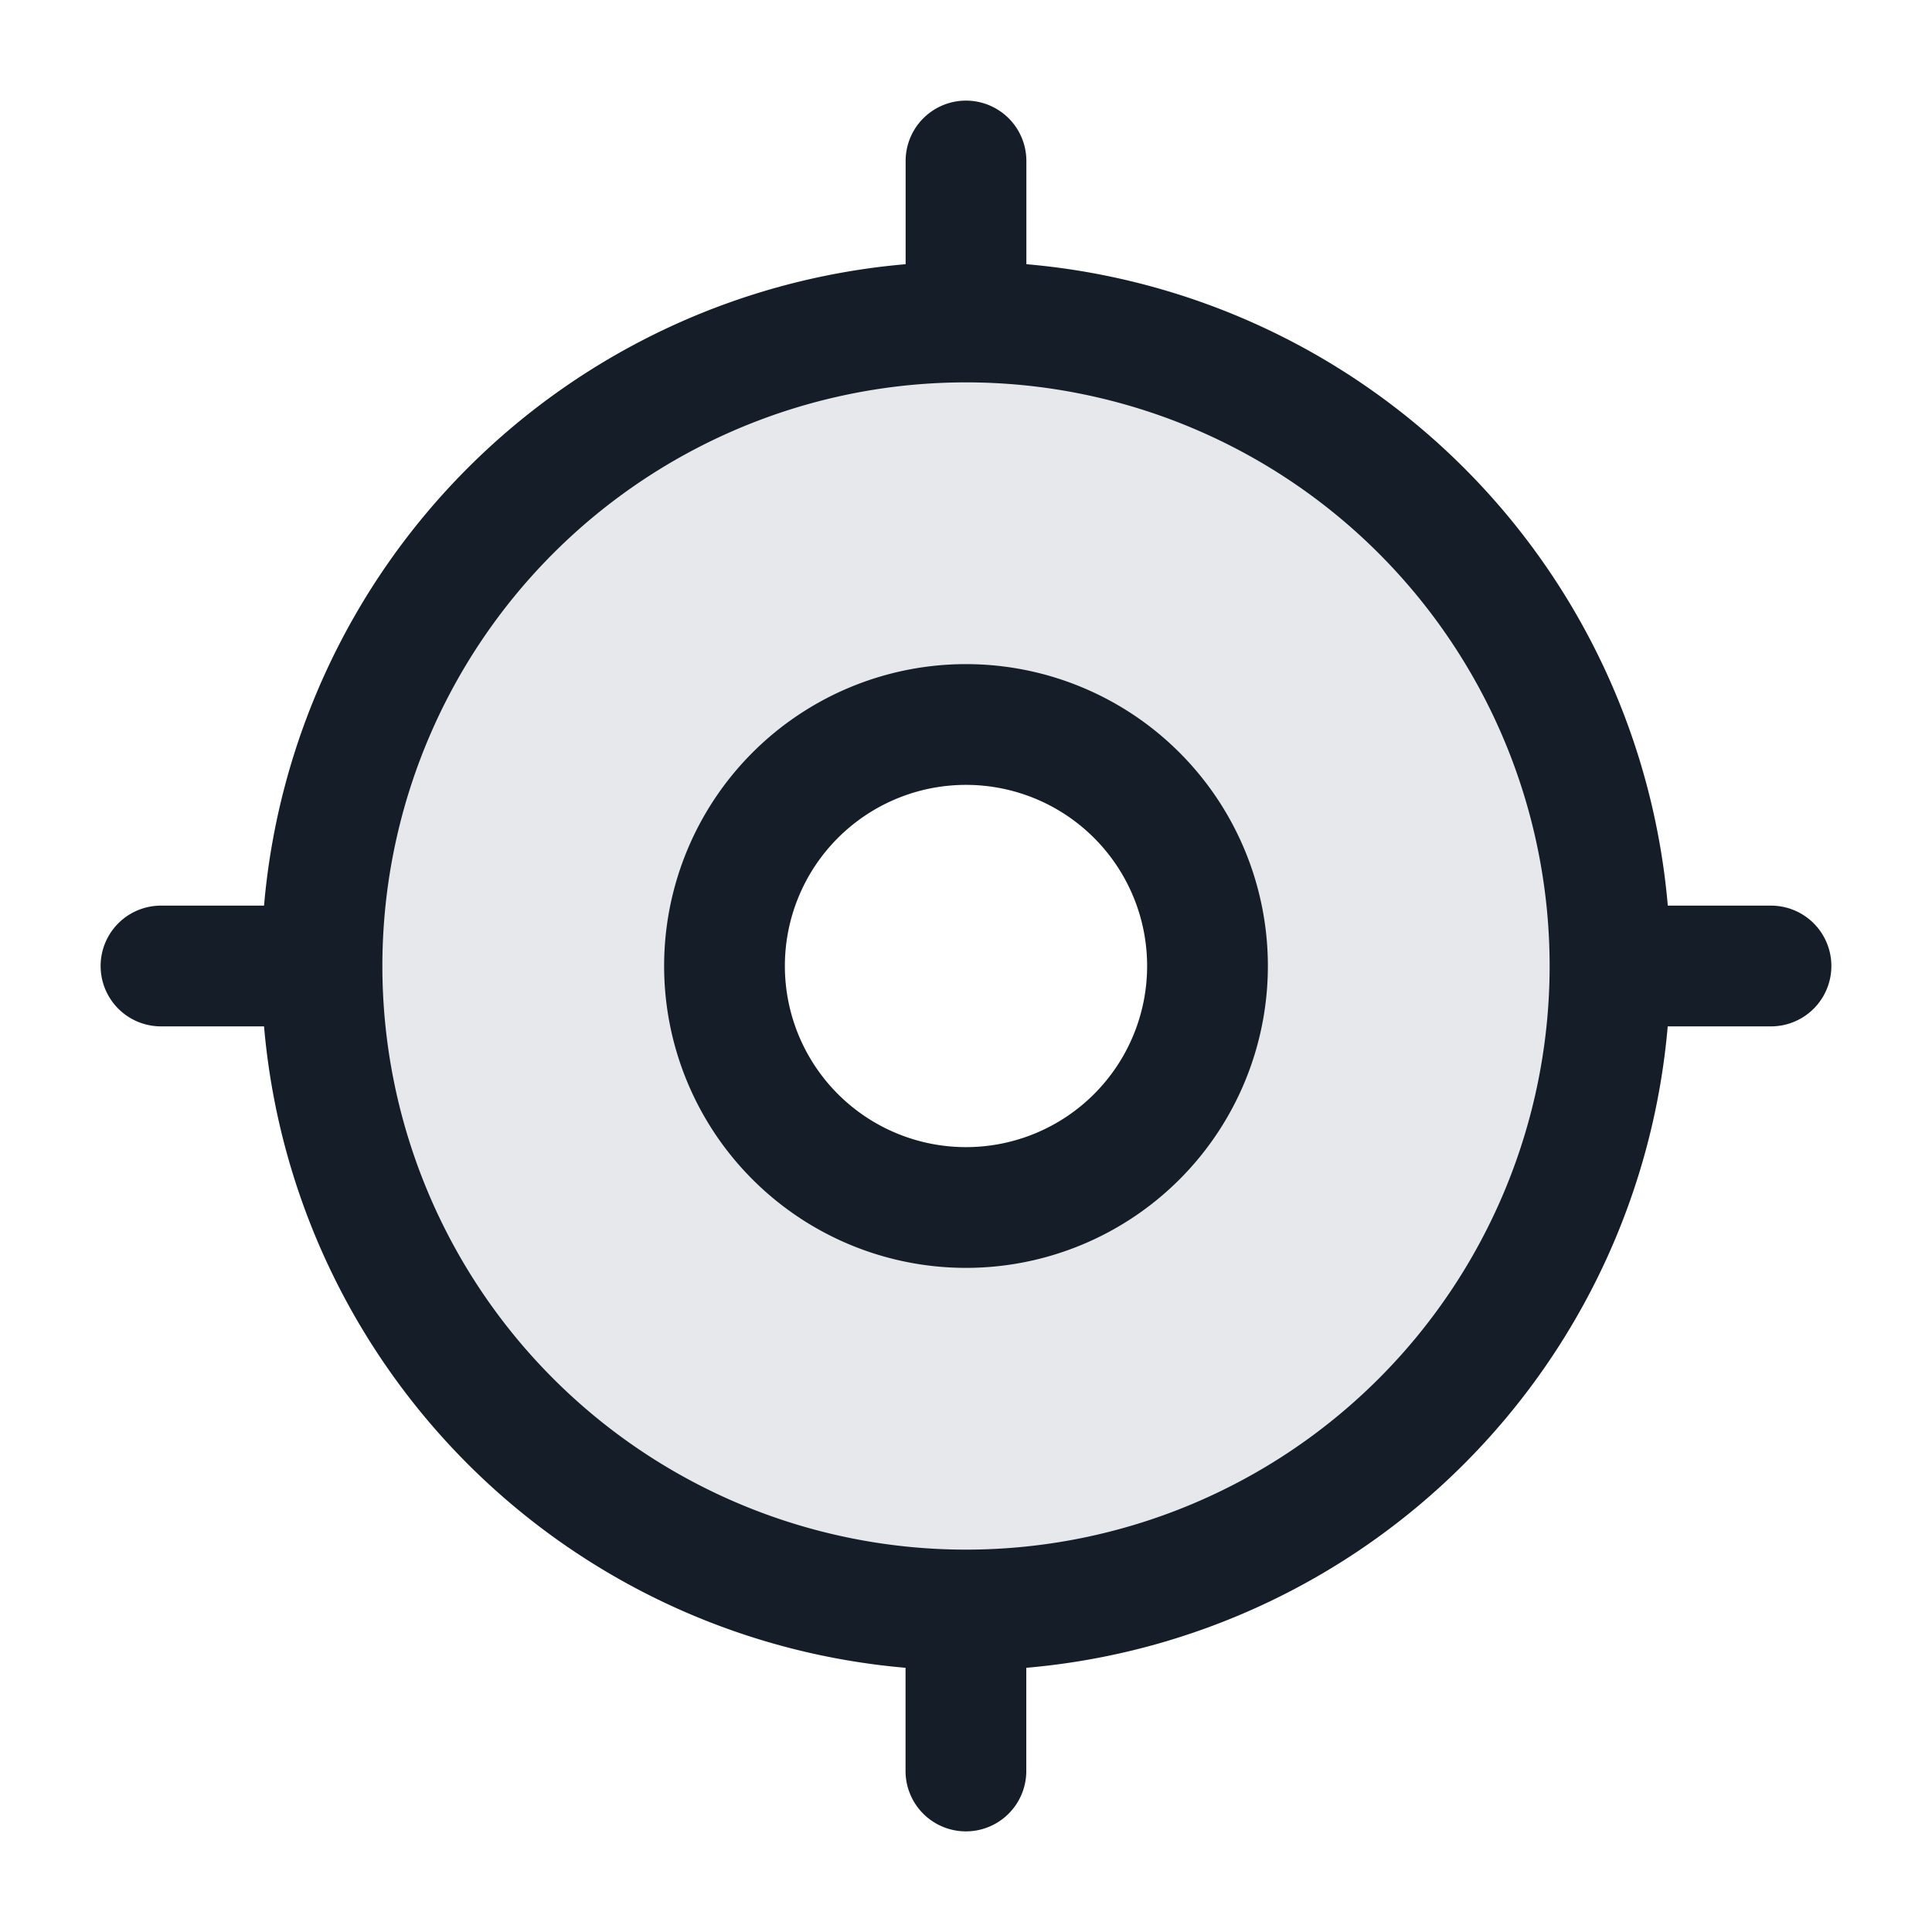 <svg viewBox="0 0 24 24" fill="none" xmlns="http://www.w3.org/2000/svg"><path fill-rule="evenodd" clip-rule="evenodd" d="M12 20a8 8 0 1 0 0-16 8 8 0 0 0 0 16Zm0-5a3 3 0 1 0 0-6 3 3 0 0 0 0 6Z" fill="#636F7E" fill-opacity=".16"/><path fill-rule="evenodd" clip-rule="evenodd" d="M12.75 2a.75.75 0 0 0-1.5 0v1.282a8.752 8.752 0 0 0-7.97 7.968H2a.75.75 0 0 0 0 1.5h1.28a8.752 8.752 0 0 0 7.969 7.968V22a.75.75 0 1 0 1.5 0v-1.282a8.752 8.752 0 0 0 7.968-7.968H22a.75.75 0 0 0 0-1.5h-1.282a8.752 8.752 0 0 0-7.968-7.968V2Zm6.5 10a7.25 7.25 0 1 0-14.5 0 7.25 7.25 0 0 0 14.5 0ZM12 9.75a2.25 2.25 0 1 0 0 4.5 2.25 2.25 0 0 0 0-4.5ZM8.25 12a3.75 3.75 0 1 1 7.5 0 3.75 3.75 0 0 1-7.5 0Z" fill="#151E28"/></svg>